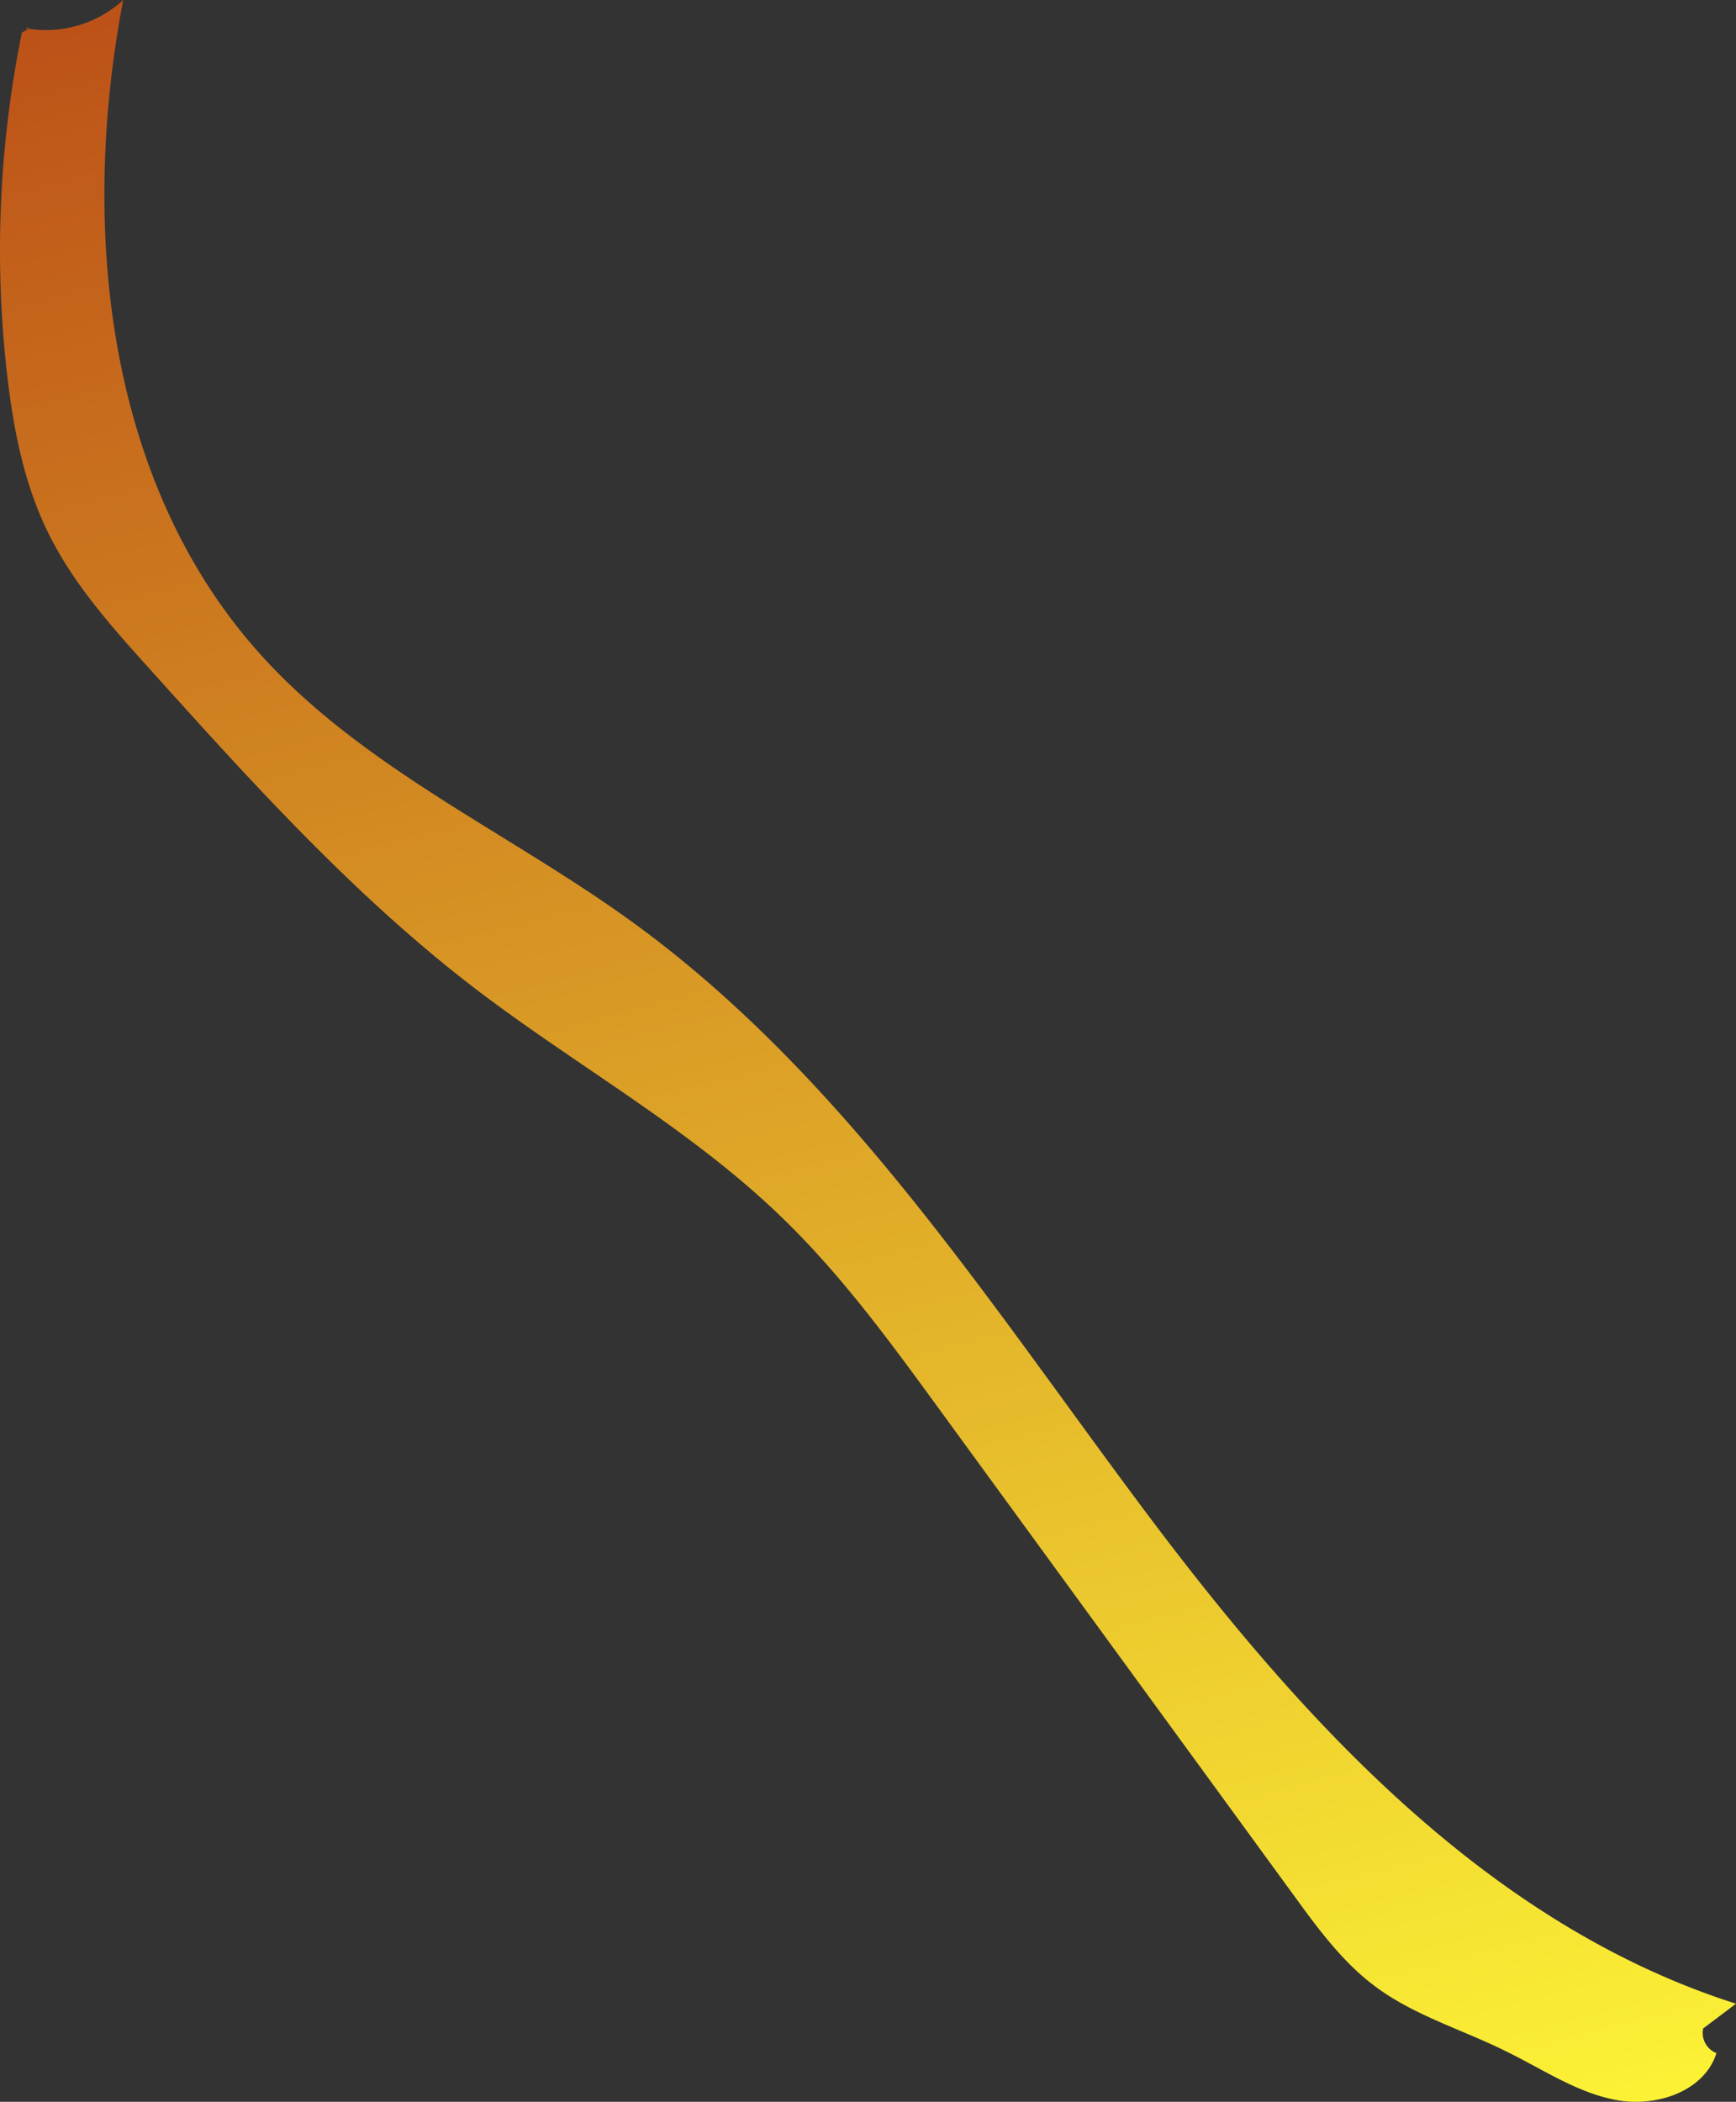 <svg xmlns="http://www.w3.org/2000/svg" xmlns:xlink="http://www.w3.org/1999/xlink" viewBox="0 0 197.26 238.74"><rect x="0" y="0" width="197.26" height="238.74" fill="#333333" stroke="none"/><defs><style>.cls-1{fill:url(#New_swatch);}</style><linearGradient id="New_swatch" x1="54.27" y1="-35.1" x2="132.99" y2="266.97" gradientUnits="userSpaceOnUse"><stop offset="0" stop-color="#b74315"/><stop offset="1" stop-color="#fffa37"/></linearGradient></defs><g id="Layer_2" data-name="Layer 2"><g id="Stems"><path class="cls-1" d="M2.49,3.69A124,124,0,0,0,.83,42.74c.7,6,1.87,12,4.49,17.46,2.87,6,7.37,11,11.8,15.91,11.44,12.71,23,25.5,36.53,35.92,11.5,8.83,24.4,15.91,34.86,25.94,7,6.68,12.69,14.52,18.38,22.32l40.21,55.12c2.68,3.68,5.42,7.41,9.06,10.15,4.53,3.42,10.12,5,15.2,7.56,4.07,2,7.95,4.65,12.42,5.44s9.88-1,11.26-5.35a2.46,2.46,0,0,1-1.51-2.8l3.73-2.81c-28.25-9-49.41-32.25-67.19-56S95.94,122.27,72,104.84c-14.2-10.32-30.89-17.61-42.58-30.7C12,54.63,9.09,25.69,14,0A13,13,0,0,1,2.81,3.19C3.25,3.13,3.69,3.07,2.49,3.69Z"/></g></g></svg>